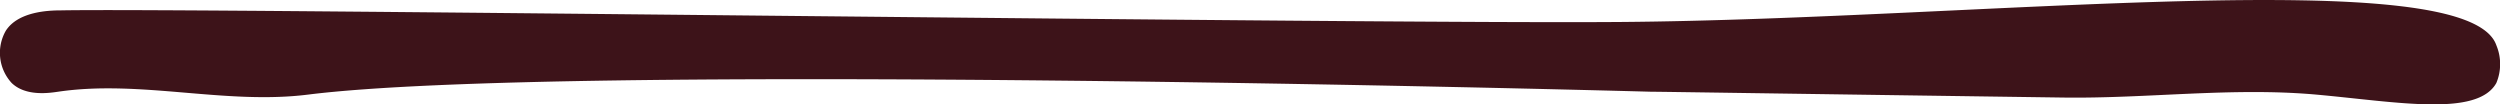 <svg xmlns="http://www.w3.org/2000/svg" viewBox="0 0 286.76 11.97"><defs><style>.cls-1{fill:#3d1319;}</style></defs><title>ligneDroite</title><g id="Calque_2" data-name="Calque 2"><g id="Calque_1-2" data-name="Calque 1"><path id="ligneDroite" class="cls-1" d="M7,1.19c-1.44,0-4.91.13-6.33,2.33a5.1,5.1,0,0,0,.67,6c1.65,1.59,4.42,1.13,5.33,1,9.45-1.39,19.18,1.52,28.67.33,29.28-3.65,145.93-.55,154-.33,1,0,16.46.24,47.33.67,9.67.13,19.37-1.2,29-.34,9.2.83,18.47,2.6,20.67-1.33a5.6,5.6,0,0,0,0-4.33c-3.32-9.6-59-3-100.34-2.67C157.27,2.76,22.73.9,7,1.19Z"/></g></g></svg>